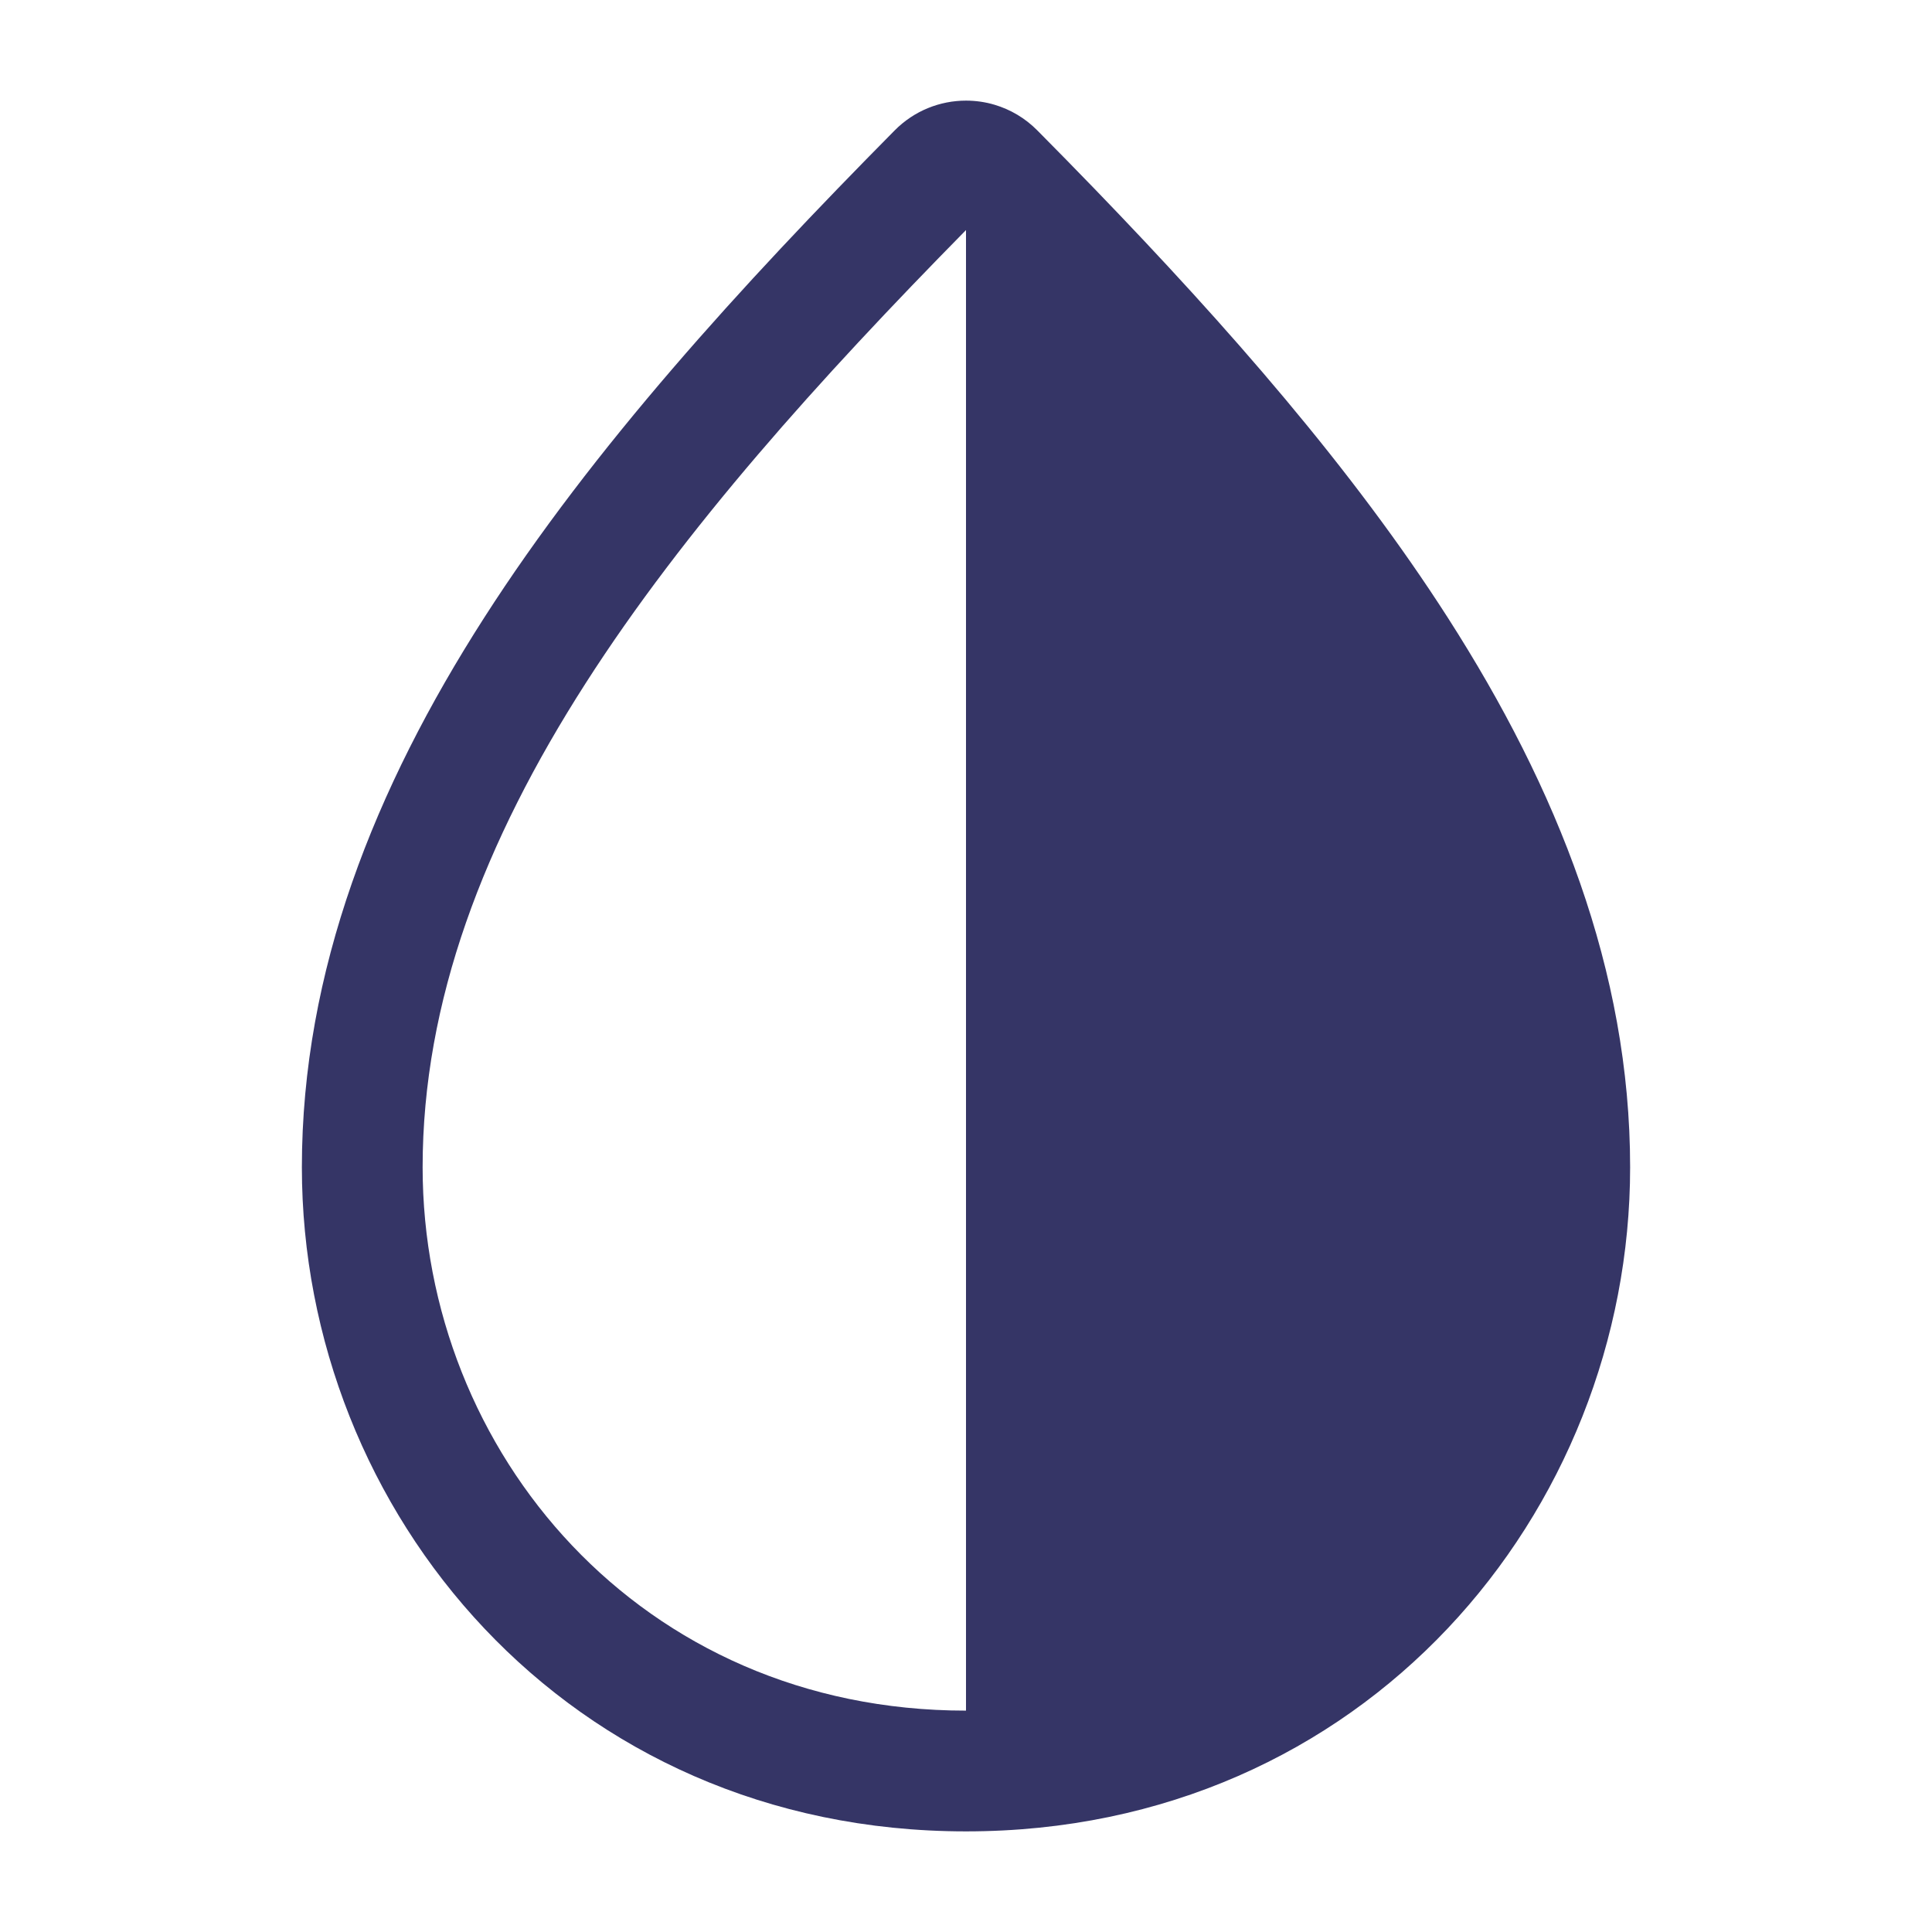 <svg width="24" height="24" viewBox="0 0 24 24" fill="none" xmlns="http://www.w3.org/2000/svg">
<path fill-rule="evenodd" clip-rule="evenodd" d="M20.25 14.5C20.25 18.781 16.953 22.75 12 22.75C7.047 22.75 3.75 18.781 3.75 14.5C3.75 12.059 4.656 9.793 6.013 7.676C7.367 5.563 9.2 3.555 11.113 1.621C11.357 1.374 11.679 1.25 12 1.25C12.12 1.25 12.241 1.267 12.357 1.302C12.551 1.36 12.734 1.466 12.887 1.621C13.126 1.862 13.364 2.105 13.6 2.349C15.25 4.058 16.802 5.827 17.987 7.676C19.344 9.793 20.25 12.059 20.25 14.5ZM12 2.858C12 2.858 12 2.857 12 2.858C10.172 4.715 8.502 6.573 7.276 8.486C6.012 10.457 5.25 12.441 5.25 14.5C5.25 18.032 7.953 21.25 12 21.25V2.858Z" fill="#353566"/>
</svg>
